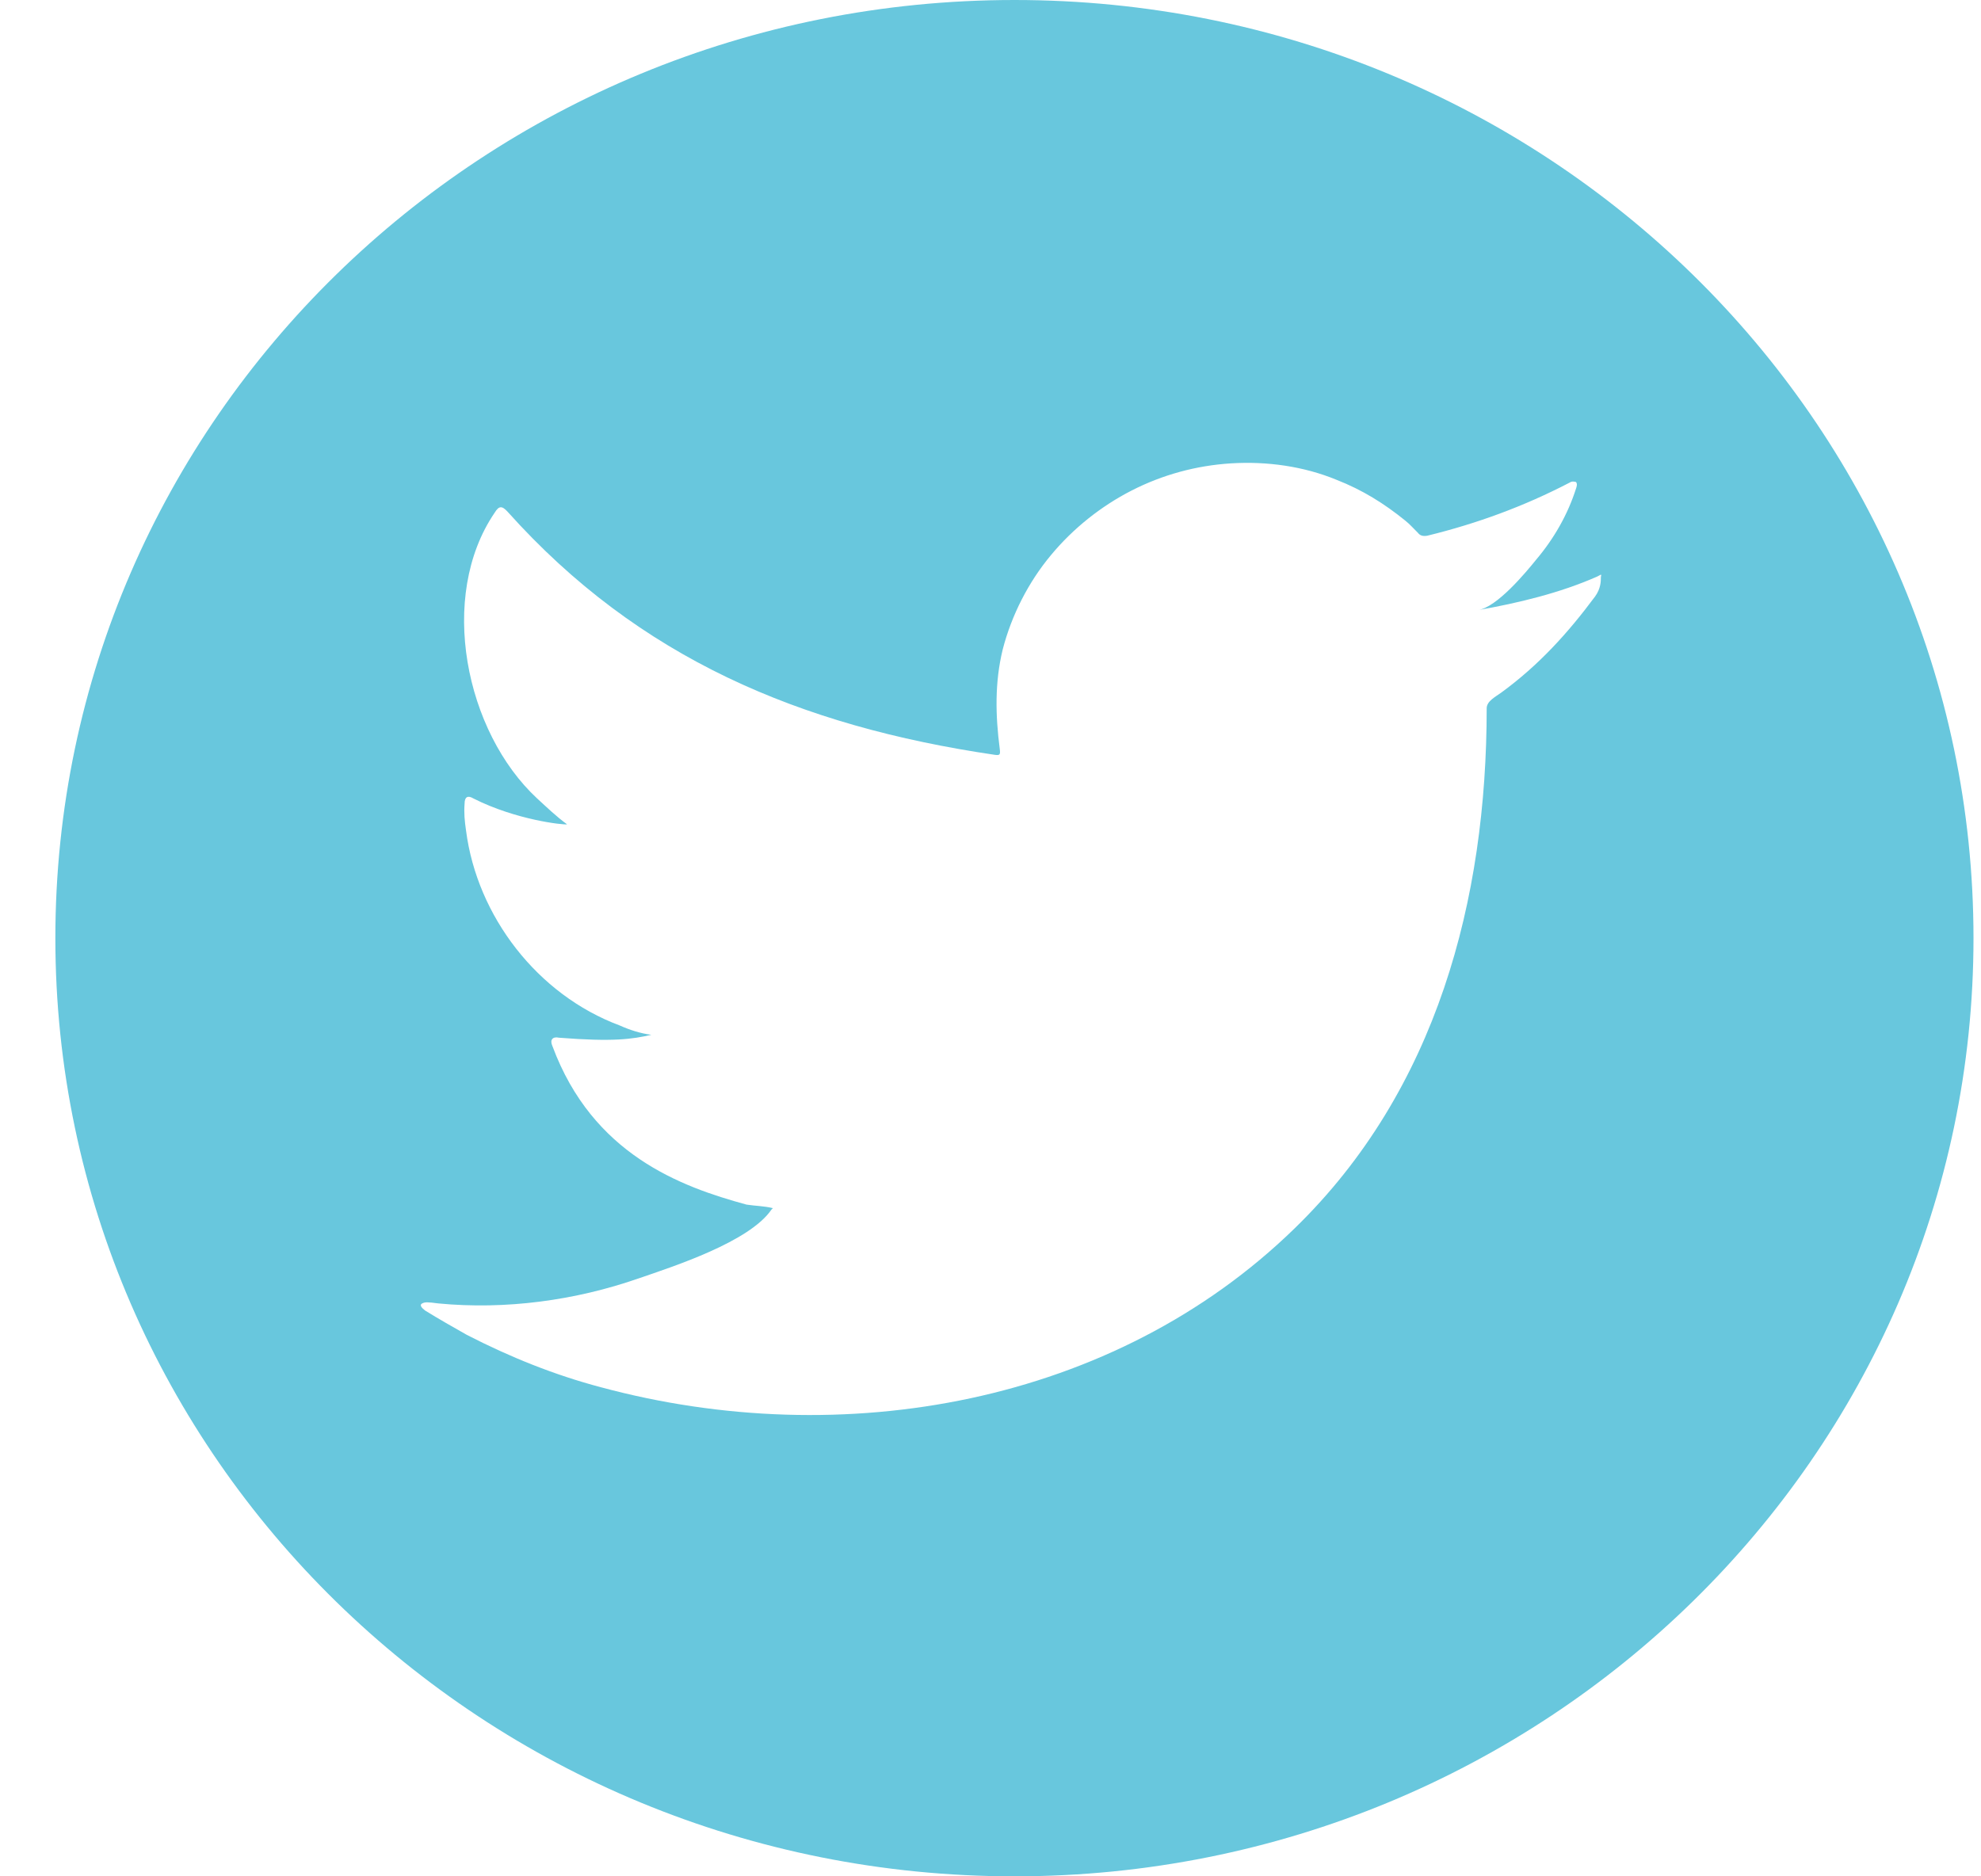 <svg width="19" height="18" viewBox="0 0 19 18" fill="none" xmlns="http://www.w3.org/2000/svg">
<path d="M15.319 5.531C14.961 5.689 14.561 5.785 14.175 5.853C14.357 5.826 14.631 5.496 14.736 5.366C14.905 5.166 15.038 4.933 15.116 4.686C15.123 4.665 15.13 4.644 15.116 4.624C15.088 4.617 15.073 4.617 15.052 4.631C14.617 4.857 14.168 5.022 13.69 5.139C13.648 5.146 13.62 5.139 13.599 5.111C13.557 5.07 13.522 5.029 13.479 4.995C13.276 4.83 13.065 4.699 12.819 4.603C12.504 4.473 12.152 4.424 11.808 4.445C11.471 4.466 11.148 4.555 10.853 4.706C10.558 4.857 10.292 5.07 10.081 5.324C9.863 5.585 9.702 5.902 9.617 6.231C9.54 6.547 9.547 6.863 9.589 7.186C9.596 7.241 9.589 7.248 9.54 7.241C7.672 6.966 6.128 6.314 4.871 4.912C4.815 4.85 4.786 4.85 4.744 4.919C4.197 5.723 4.463 7.021 5.152 7.66C5.243 7.743 5.334 7.832 5.439 7.908C5.404 7.915 4.948 7.866 4.541 7.66C4.485 7.626 4.456 7.647 4.456 7.708C4.449 7.798 4.456 7.873 4.47 7.969C4.576 8.787 5.152 9.543 5.945 9.838C6.036 9.879 6.142 9.914 6.247 9.927C6.064 9.969 5.882 9.996 5.362 9.955C5.299 9.941 5.271 9.976 5.299 10.037C5.685 11.075 6.528 11.384 7.16 11.556C7.244 11.569 7.328 11.569 7.413 11.59C7.406 11.597 7.406 11.597 7.399 11.604C7.188 11.913 6.465 12.147 6.128 12.263C5.517 12.476 4.85 12.566 4.204 12.504C4.098 12.49 4.077 12.49 4.049 12.504C4.021 12.518 4.042 12.545 4.077 12.572C4.211 12.655 4.344 12.73 4.478 12.806C4.892 13.019 5.32 13.191 5.763 13.308C8.08 13.933 10.685 13.473 12.419 11.782C13.781 10.457 14.259 8.629 14.259 6.795C14.259 6.726 14.343 6.685 14.399 6.644C14.758 6.382 15.038 6.073 15.298 5.723C15.354 5.647 15.354 5.572 15.354 5.544C15.354 5.537 15.354 5.537 15.354 5.537C15.361 5.503 15.361 5.51 15.319 5.531ZM7.399 13.582C7.525 13.582 7.392 13.582 7.399 13.582C7.363 13.582 7.399 13.582 7.399 13.582ZM7.399 13.582C8.354 13.582 7.441 13.582 7.399 13.582C7.385 13.582 7.209 13.582 7.399 13.582ZM7.778 13.589C7.778 13.576 7.981 13.589 7.778 13.589C7.778 13.582 7.799 13.589 7.778 13.589ZM18.928 9C18.928 13.967 14.814 18 9.73 18C4.646 18 0.531 13.974 0.531 9C0.531 4.026 4.646 0 9.73 0C14.814 0 18.928 4.026 18.928 9Z" fill="#68C7DD"/>
</svg>

